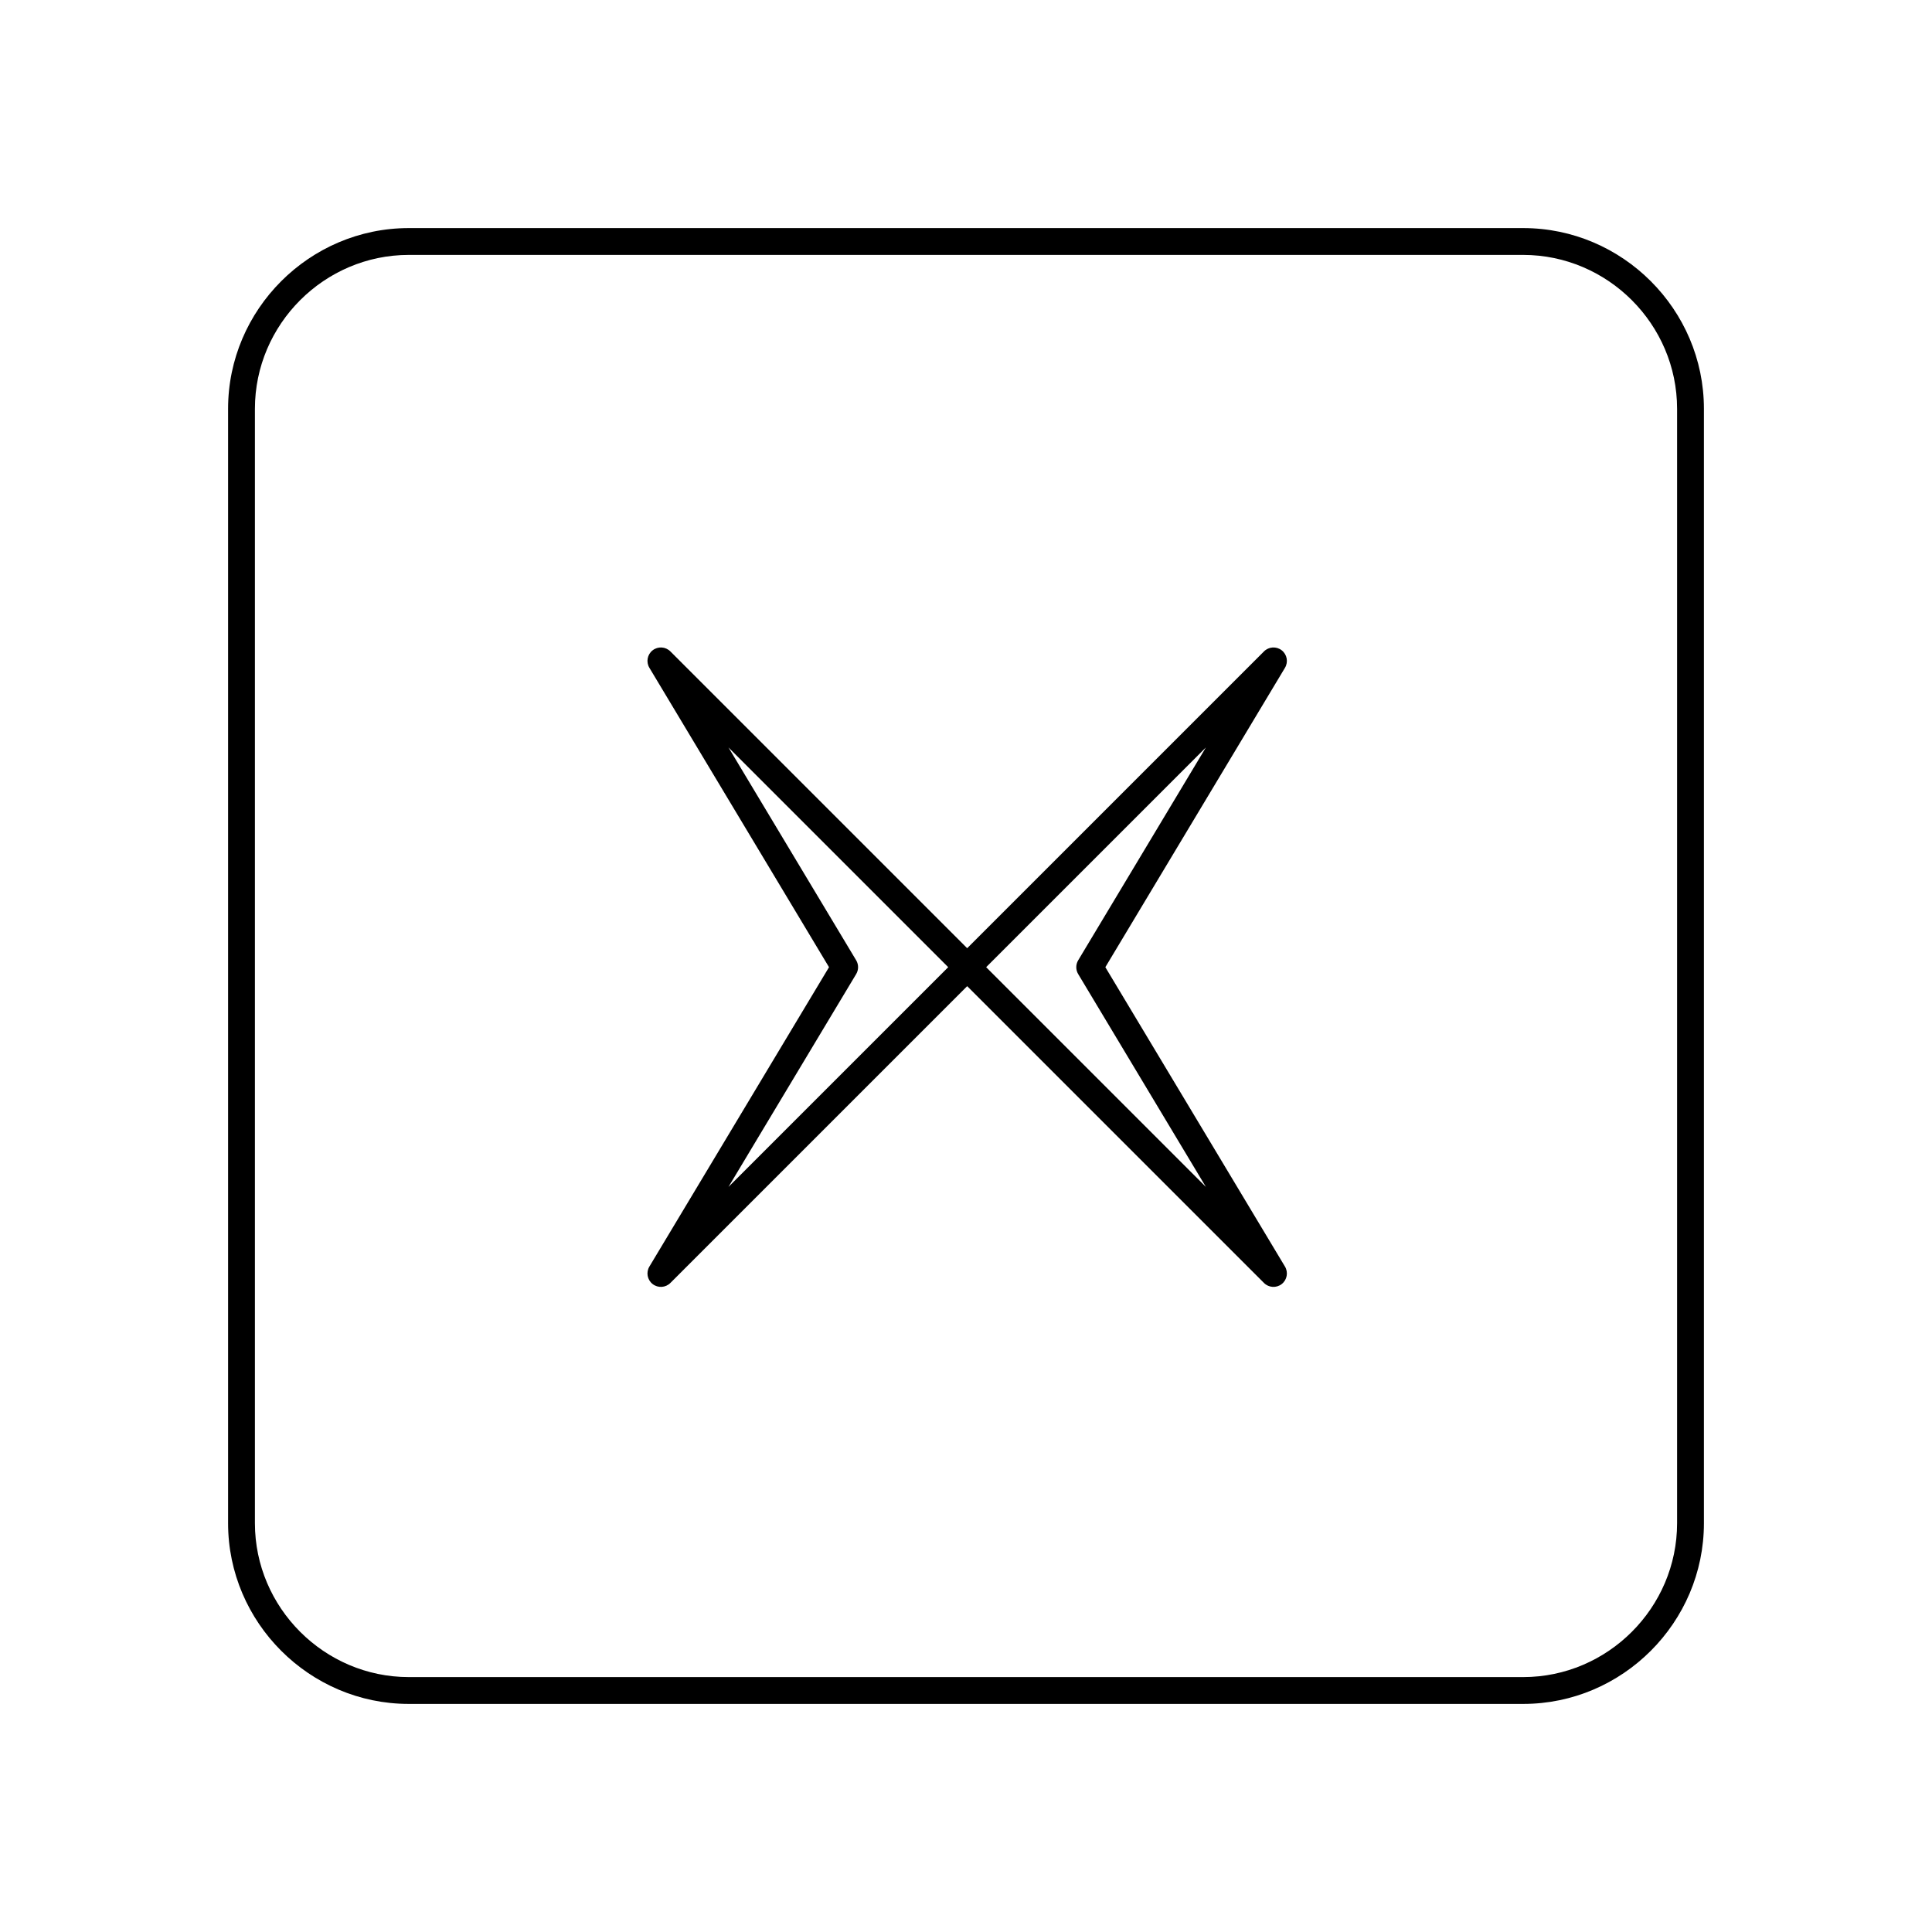 <svg width="72" height="72" viewBox="0 0 72 72" fill="none" xmlns="http://www.w3.org/2000/svg">
<path fill-rule="evenodd" clip-rule="evenodd" d="M15.234 9.5C12.086 9.5 9.5 12.086 9.5 15.234V56.766C9.5 59.914 12.086 62.5 15.234 62.5H56.766C59.914 62.5 62.5 59.914 62.5 56.766V15.234C62.5 12.086 59.914 9.5 56.766 9.5H15.234ZM8.5 15.234C8.5 11.534 11.534 8.5 15.234 8.5H56.766C60.466 8.5 63.5 11.534 63.5 15.234V56.766C63.5 60.466 60.466 63.5 56.766 63.5H15.234C11.534 63.5 8.5 60.466 8.5 56.766V15.234ZM24.322 24.235C24.521 24.08 24.804 24.097 24.983 24.276L36.044 35.337L47.105 24.276C47.283 24.097 47.567 24.08 47.766 24.235C47.965 24.391 48.017 24.67 47.887 24.887L41.193 36.044L47.887 47.201C48.017 47.418 47.965 47.697 47.766 47.853C47.567 48.008 47.283 47.991 47.105 47.812L36.044 36.751L24.983 47.812C24.804 47.991 24.521 48.008 24.322 47.853C24.122 47.697 24.071 47.418 24.201 47.201L30.895 36.044L24.201 24.887C24.071 24.67 24.122 24.391 24.322 24.235ZM27.148 27.855L31.907 35.787C32.002 35.945 32.002 36.143 31.907 36.301L27.148 44.233L35.337 36.044L27.148 27.855ZM44.94 44.233L36.751 36.044L44.94 27.855L40.181 35.787C40.086 35.945 40.086 36.143 40.181 36.301L44.94 44.233Z" fill="currentColor"/>
</svg>
